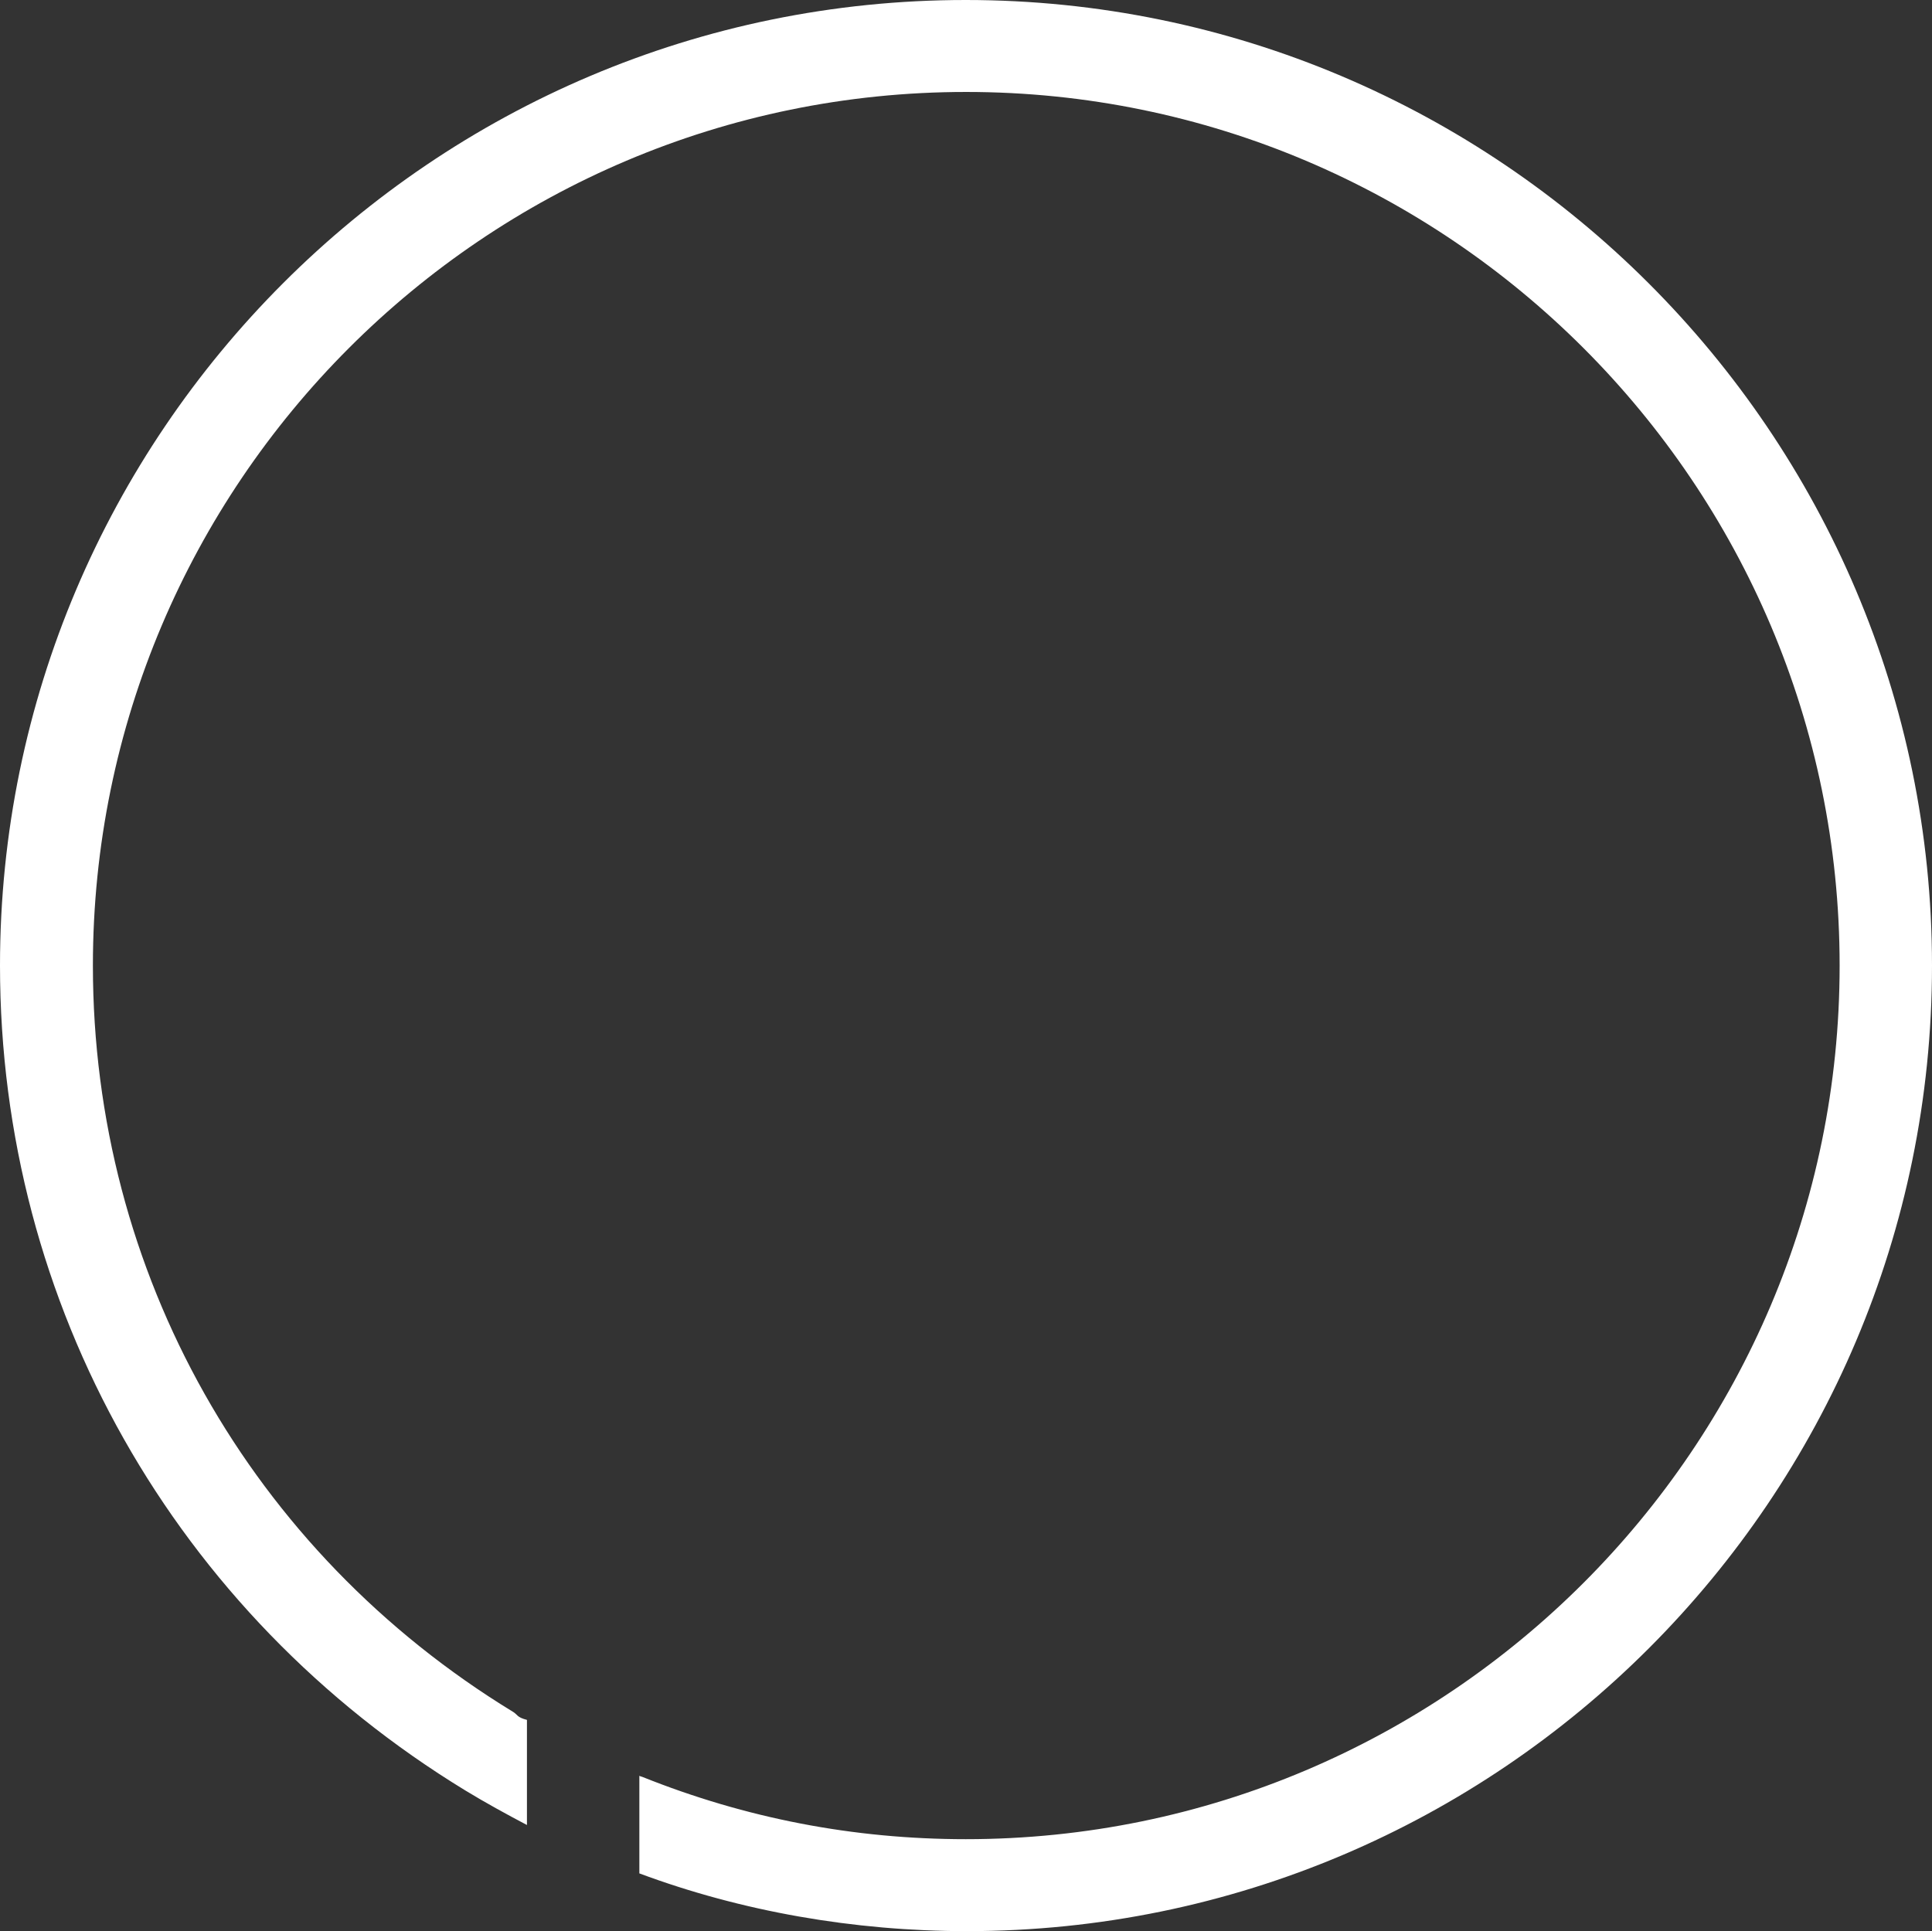 <svg version="1.1" id="图层_1" x="0px" y="0px" width="189.062px" height="189px" viewBox="0 0 189.062 189" enable-background="new 0 0 189.062 189" xml:space="preserve" xmlns="http://www.w3.org/2000/svg" xmlns:xlink="http://www.w3.org/1999/xlink" xmlns:xml="http://www.w3.org/XML/1998/namespace">
  <rect x="0" y="0" width="189.062" height="189" fill="#333333" stroke="none"/>
  <path fill="#FFFFFF" d="M94.5,0C42.393,0,0,42.393,0,94.5c0,33.225,17.135,63.404,45.531,80.729
	c1.967,1.199,4.035,2.328,6.035,3.383v-10.287c-1-0.256-0.91-0.514-1.348-0.779C24.523,151.87,9.091,124.563,9.091,94.5
	C9.091,47.355,47.401,9,94.545,9c47.145,0,85.478,38.355,85.478,85.5c0,47.145-38.366,85.5-85.511,85.5
	c-10.979,0-21.546-2.049-31.642-6.092c-0.099-0.039-0.304-0.08-0.304-0.121v9.561c10,3.725,20.993,5.652,32.058,5.652
	c52.107,0,94.438-42.393,94.438-94.5C189.062,42.393,146.607,0,94.5,0z" class="color c1"/>
</svg>